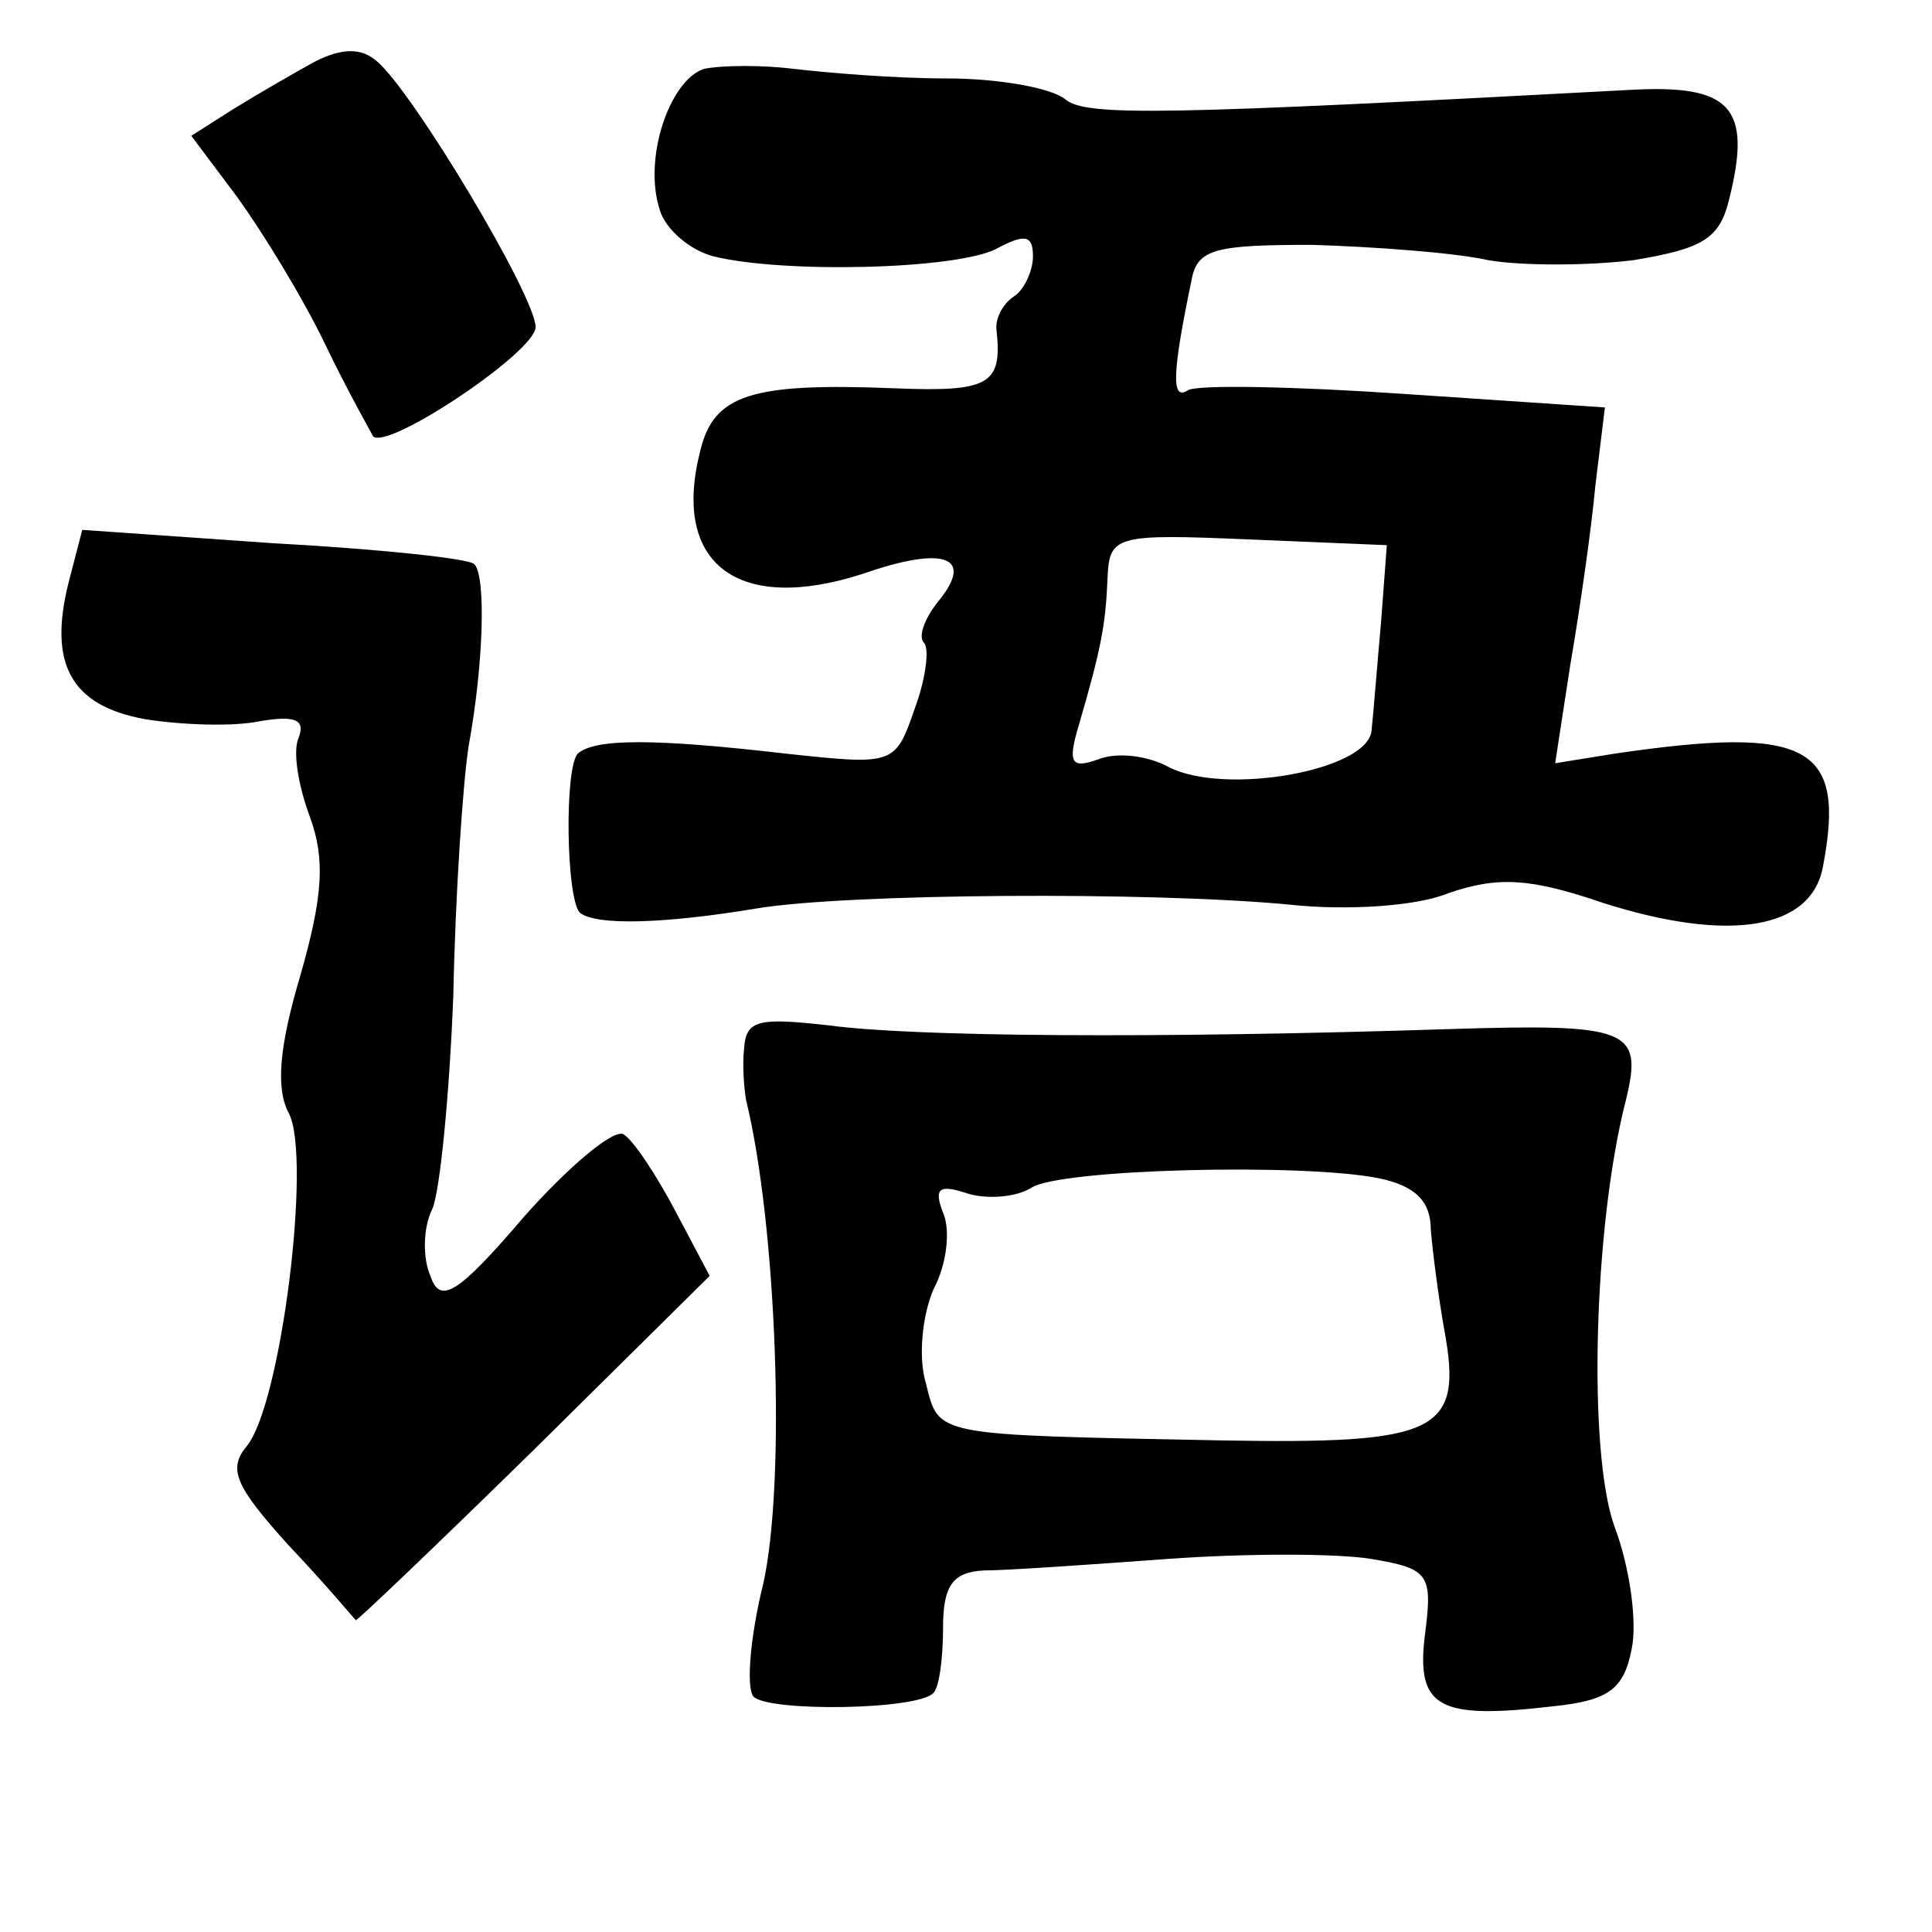 <?xml version="1.0" standalone="no"?>
<!DOCTYPE svg PUBLIC "-//W3C//DTD SVG 20010904//EN"
 "http://www.w3.org/TR/2001/REC-SVG-20010904/DTD/svg10.dtd">
<svg version="1.0" xmlns="http://www.w3.org/2000/svg"
 width="101pt" height="101pt" viewBox="0 0 101 101"
 preserveAspectRatio="xMidYMid meet">
<g transform="translate(0,101) scale(0.1,-0.1)"
fill="#000000" stroke="none">
<path d="M165 978 c-11 -6 -30 -17 -43 -25 l-22 -14 24 -32 c13 -18 34 -52 46
-77 12 -25 24 -46 25 -48 7 -8 85 44 85 57 0 16 -64 123 -83 139 -8 7 -18 7
-32 0z"/>
<path d="M368 974 c-18 -6 -32 -47 -23 -74 3 -10 16 -21 28 -24 36 -9 127 -7
148 4 15 8 19 7 19 -4 0 -8 -5 -18 -10 -21 -6 -4 -10 -12 -9 -18 3 -28 -4 -32
-53 -30 -75 3 -95 -3 -102 -33 -15 -59 20 -85 85 -64 43 15 59 9 39 -15 -7 -9
-10 -18 -7 -21 3 -3 1 -19 -5 -35 -10 -29 -11 -29 -67 -23 -69 8 -100 8 -109
0 -7 -8 -6 -75 1 -83 8 -7 44 -6 92 2 47 8 208 9 280 2 28 -3 65 -1 82 6 26 9
43 8 81 -5 66 -21 109 -14 115 19 12 63 -7 74 -109 59 l-31 -5 8 52 c5 29 11
71 13 93 l5 41 -104 7 c-58 4 -109 5 -114 2 -9 -6 -8 10 2 58 3 16 13 18 63
18 32 -1 74 -4 92 -8 17 -3 52 -3 76 0 36 6 45 11 50 32 12 48 1 60 -52 57
-243 -13 -284 -14 -295 -5 -7 6 -35 11 -62 11 -28 0 -63 3 -80 5 -16 2 -37 2
-47 0z m354 -289 c-2 -22 -4 -48 -5 -57 -2 -21 -77 -34 -106 -19 -11 6 -27 8
-37 4 -14 -5 -16 -2 -10 18 12 41 14 53 15 77 1 22 4 23 74 20 l72 -3 -3 -40z"/>
<path d="M36 706 c-11 -43 1 -65 40 -72 19 -3 46 -4 60 -1 18 3 24 1 20 -9 -3
-7 0 -25 6 -41 8 -22 7 -41 -5 -83 -11 -37 -13 -59 -6 -72 12 -23 -4 -152 -22
-174 -10 -12 -6 -21 22 -52 19 -20 34 -38 35 -39 0 -1 42 39 93 89 l92 91 -18
34 c-10 19 -22 37 -27 40 -5 3 -28 -16 -52 -43 -35 -41 -44 -46 -49 -31 -4 9
-4 25 1 35 4 9 9 60 11 112 1 52 5 111 8 130 8 44 9 89 3 95 -2 3 -50 8 -105
11 l-100 7 -7 -27z"/>
<path d="M389 462 c-1 -9 0 -21 1 -27 16 -65 21 -199 9 -253 -7 -28 -9 -55 -5
-59 8 -8 86 -7 94 2 3 3 5 18 5 34 0 22 5 29 21 30 12 0 55 3 96 6 41 3 89 3
107 0 30 -5 32 -8 28 -39 -5 -39 7 -45 67 -38 29 3 37 9 41 30 3 14 -1 43 -9
64 -14 39 -11 157 6 223 9 37 2 40 -93 37 -154 -5 -280 -4 -324 2 -36 4 -43 3
-44 -12z m332 -68 c19 -4 27 -12 27 -27 1 -12 4 -35 7 -52 10 -54 -3 -60 -117
-58 -151 3 -147 2 -154 30 -4 13 -2 35 4 49 7 13 9 31 5 40 -5 13 -2 15 13 10
10 -3 25 -2 33 3 15 10 143 13 182 5z"/>
</g>
</svg>
